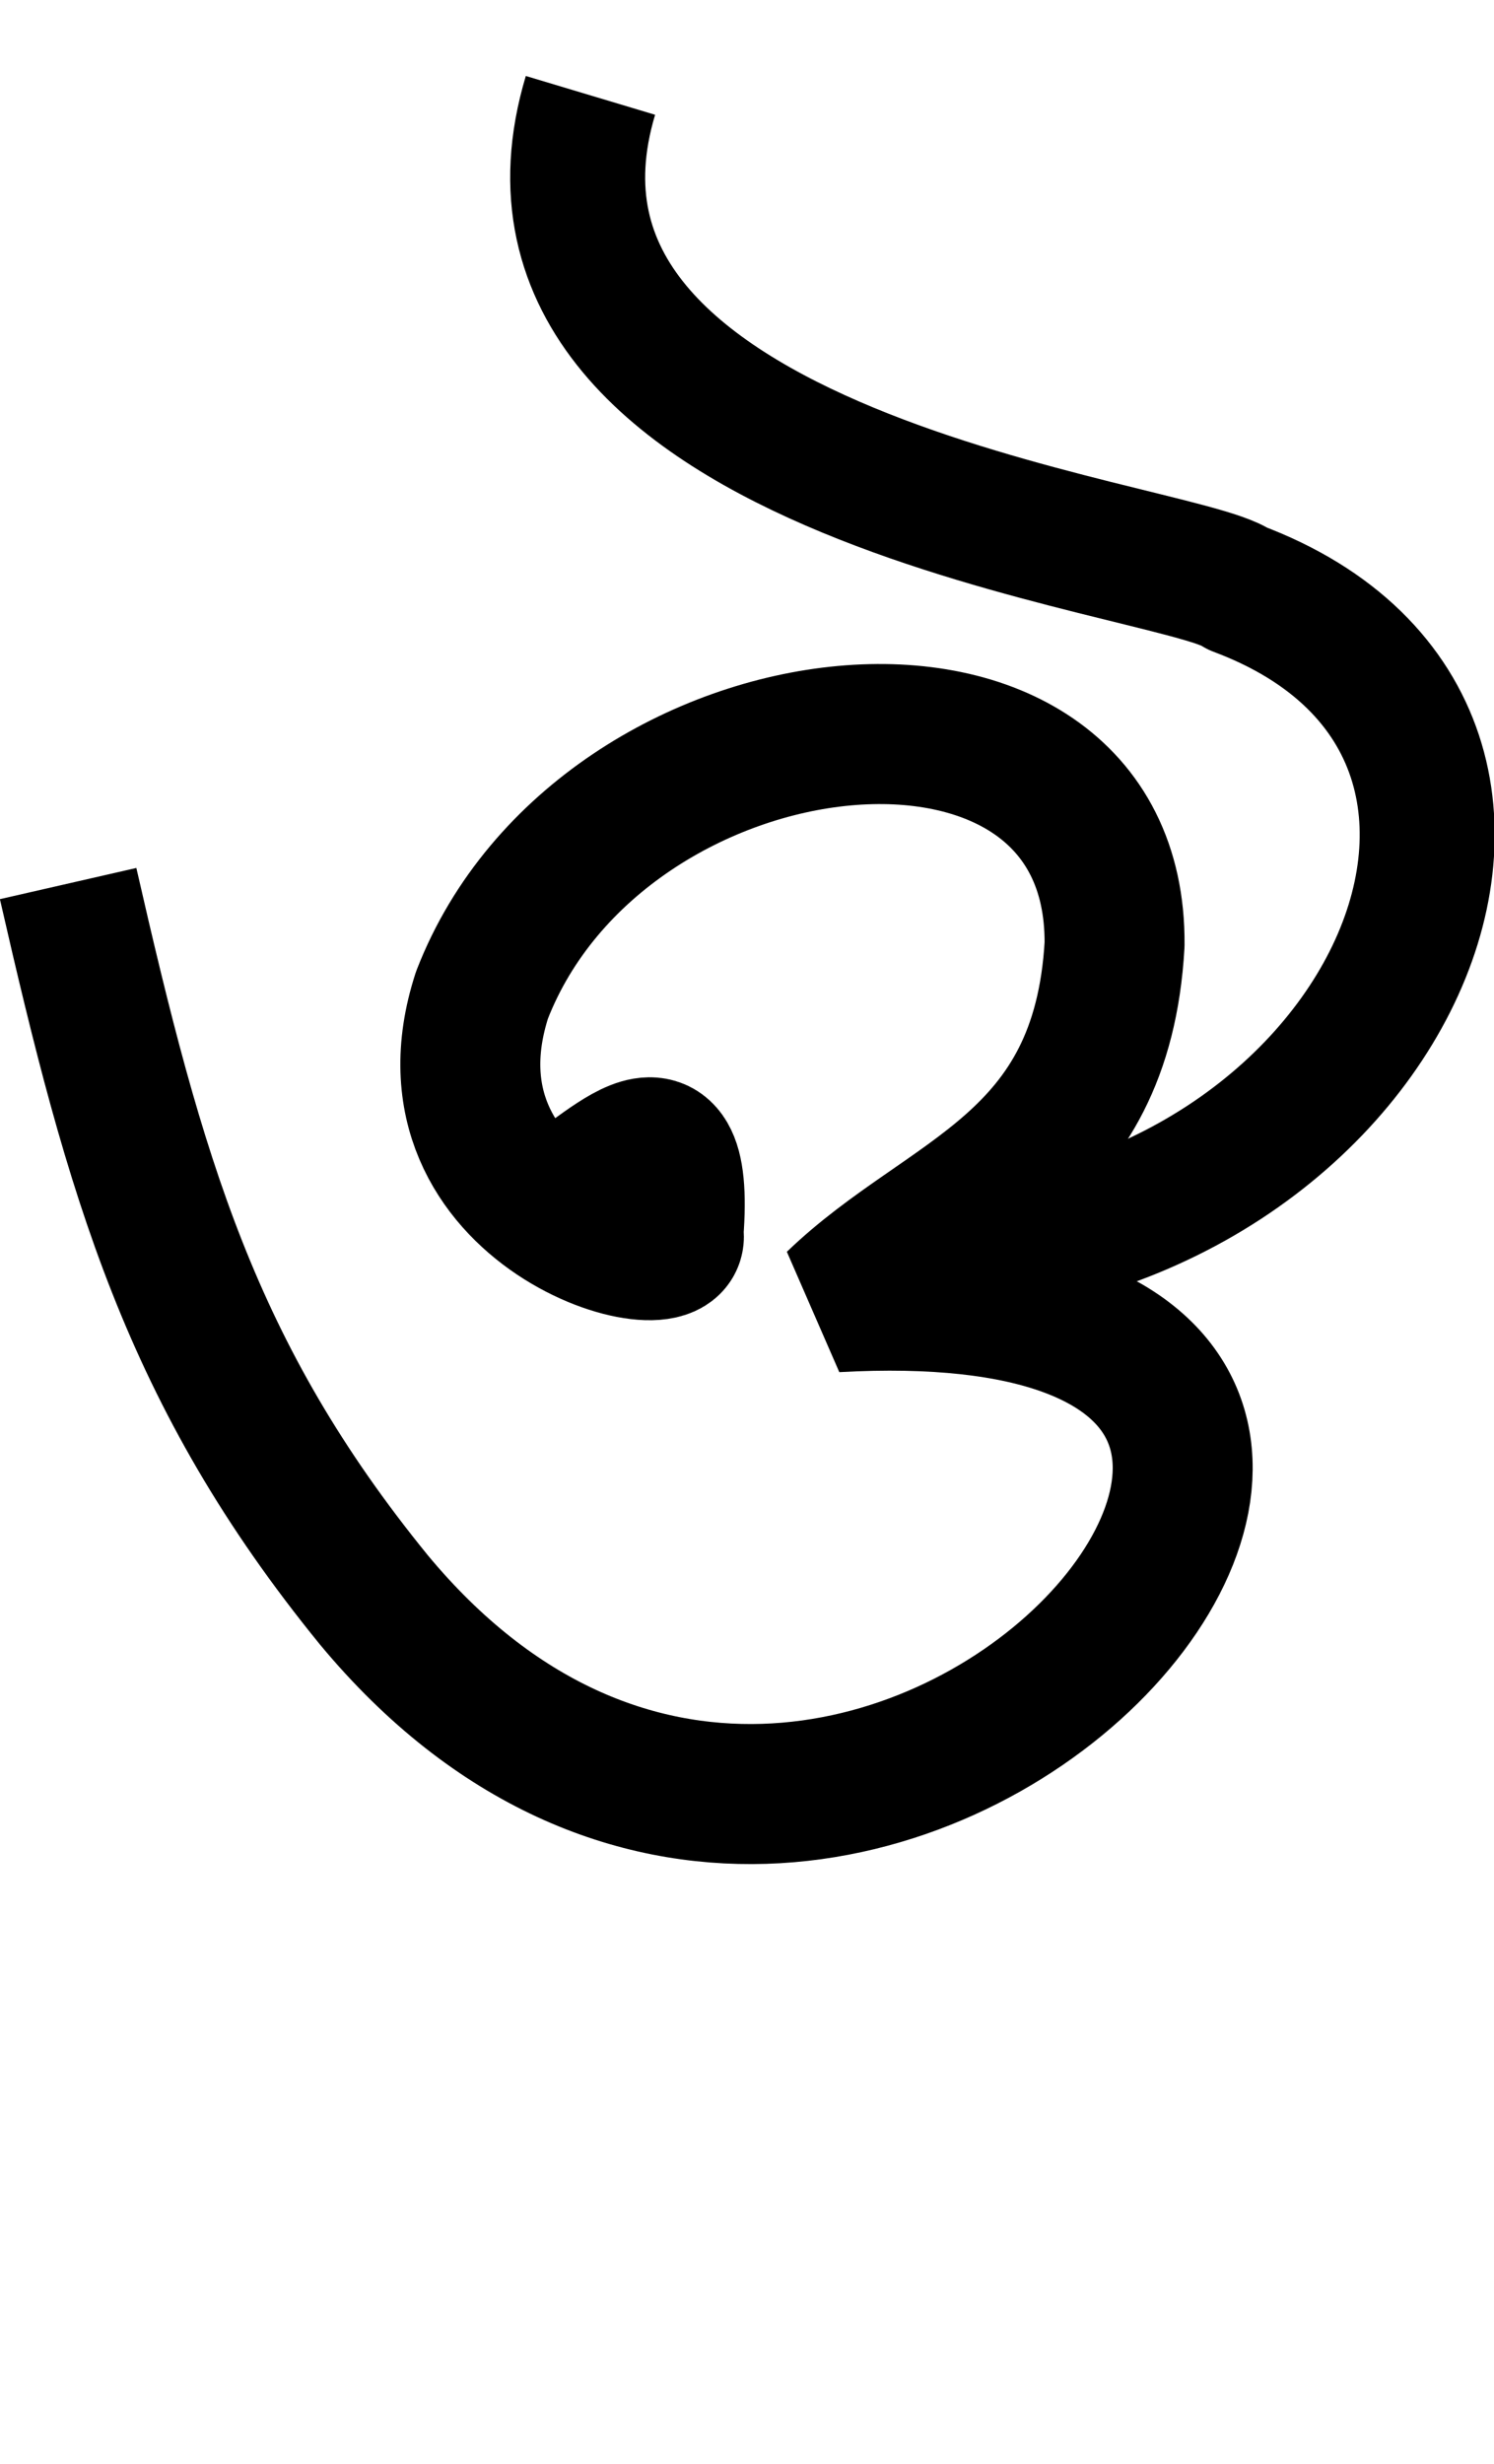 <svg xmlns="http://www.w3.org/2000/svg" height="19.3mm" viewBox="0 0 11.71 19.3" width="11.71mm"><g transform="translate(-51.482 -195.349)"><path d="m55.797 204.777c.402-.159 1.062-1.032.964.229.098.427-2.056-.154-1.501-1.864.943-2.429 4.978-2.855 4.958-.396-.1 1.751-1.316 1.962-2.188 2.802 6.306-.351.189 6.912-3.617 2.332-1.441-1.768-1.872-3.313-2.397-5.611" fill="none" stroke="#000" stroke-linejoin="bevel" stroke-width="1.097"/><path d="m58.408 205.171c3.842.121 5.815-4.073 2.773-5.212-.475-.338-5.975-.849-5.071-3.863" fill="none" stroke="#000" stroke-linejoin="round" stroke-width="1.058"/></g></svg>